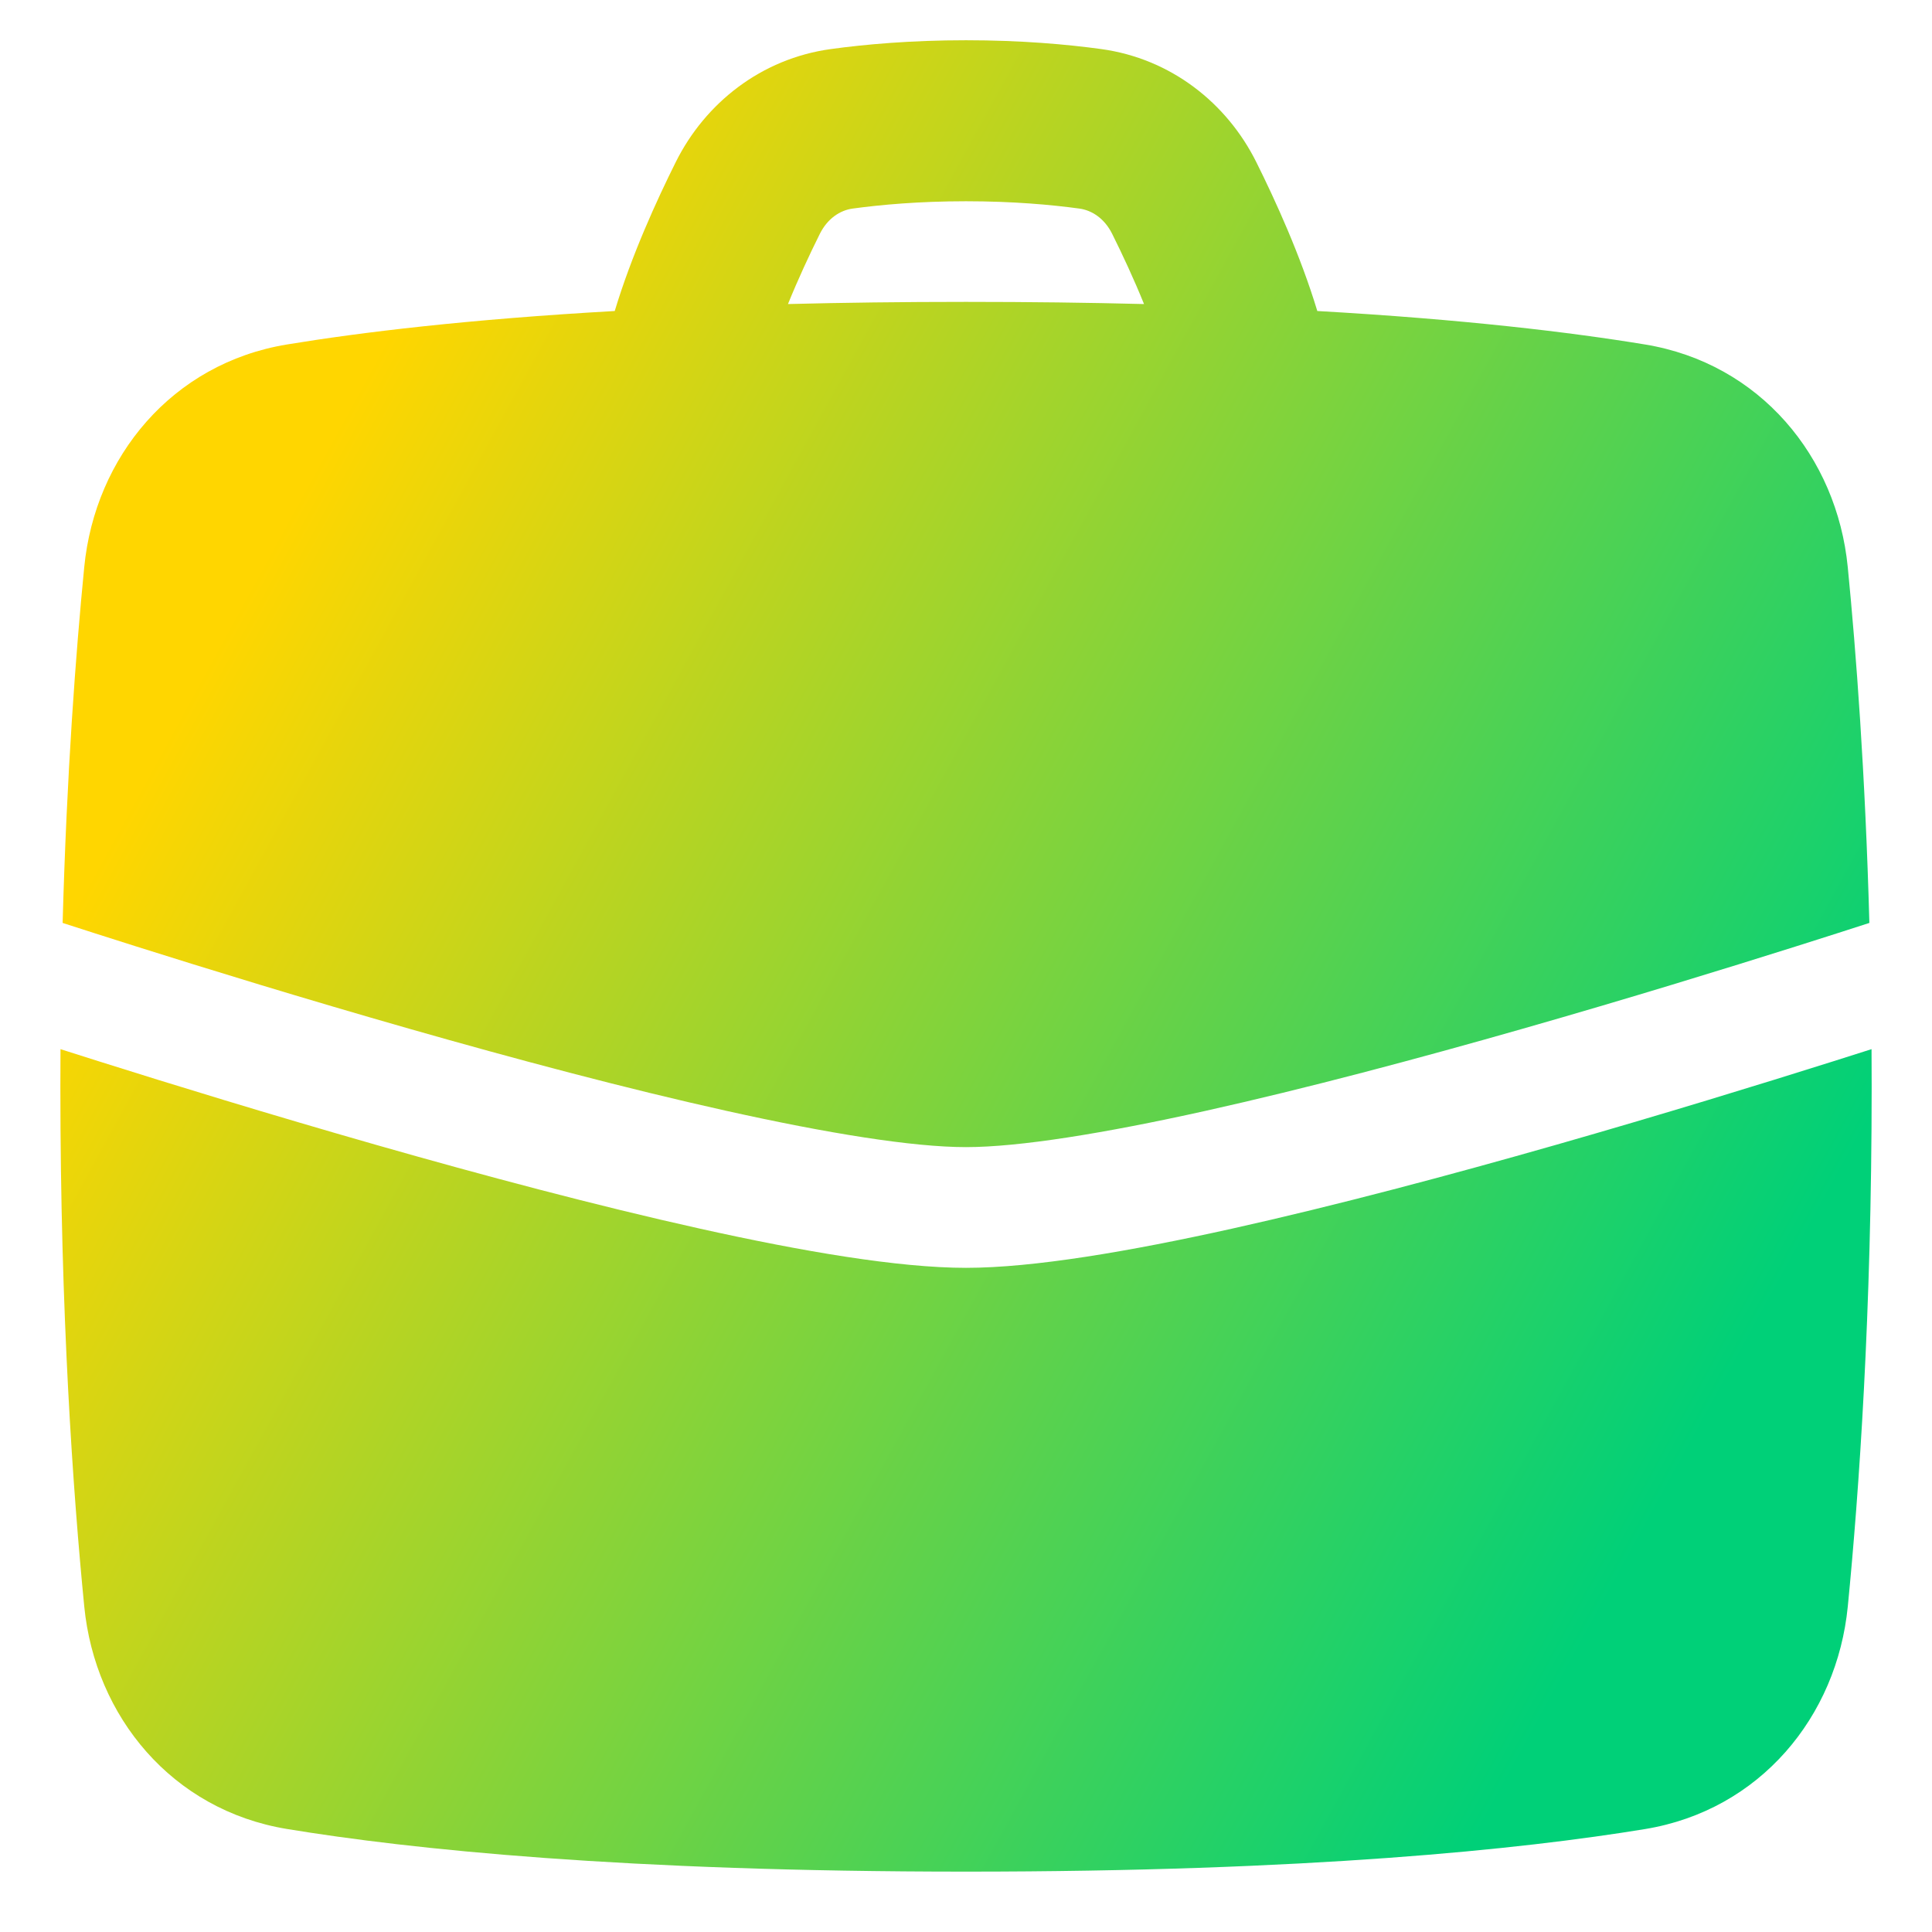 <svg xmlns="http://www.w3.org/2000/svg" fill="none" viewBox="0 0 48 48" id="Bag-Suitcase-4--Streamline-Plump-Gradient">
  <desc>
    Bag Suitcase 4 Streamline Icon: https://streamlinehq.com
  </desc>
  <g id="bag-suitcase-4--product-business-briefcase">
    <path id="Union" fill="url(#paint0_linear_7979_4794)" fill-rule="evenodd" d="M21.183 5.182C21.88 5.087 22.834 5 24 5s2.12.087 2.817.182c.314.043.625.247.815.629.26.522.541 1.125.791 1.743C27.055 7.519 25.583 7.5 24 7.5c-1.583 0-3.055.019-4.423.054.251-.618.531-1.221.791-1.743.19-.381.501-.586.815-.629Zm-5.91 2.545c.417-1.384 1.044-2.753 1.516-3.7.73-1.466 2.122-2.571 3.853-2.808C21.5 1.101 22.637 1 24 1s2.5.101 3.359.219c1.731.237 3.123 1.342 3.853 2.808.472.947 1.098 2.317 1.516 3.7 3.653.208 6.298.528 8.145.832 2.851.47 4.765 2.79 5.034 5.53.208 2.115.435 5.12.537 8.841-.472.153-1.083.349-1.802.576-1.773.56-4.196 1.306-6.804 2.051-2.611.746-5.391 1.487-7.882 2.041-2.526.561-4.635.902-5.956.902-1.321 0-3.43-.34-5.956-.902-2.49-.553-5.271-1.295-7.882-2.041-2.608-.745-5.032-1.491-6.804-2.051-.719-.227-1.33-.423-1.802-.576.102-3.722.329-6.726.537-8.841.269-2.74 2.183-5.06 5.034-5.53 1.847-.304 4.492-.625 8.145-.832ZM1.5 27c0-.315.001-.627.003-.934.291.093.609.194.952.302 1.79.565 4.241 1.319 6.883 2.074 2.639.754 5.483 1.513 8.055 2.084 2.536.564 4.927.973 6.607.973 1.679 0 4.07-.41 6.607-.973 2.572-.572 5.416-1.33 8.056-2.084 2.642-.755 5.093-1.509 6.883-2.074.342-.108.661-.209.952-.302.002.308.003.619.003.935 0 5.629-.314 10.071-.593 12.911-.269 2.74-2.183 5.06-5.034 5.53C37.793 45.948 32.492 46.5 24 46.5c-8.492 0-13.793-.552-16.873-1.06-2.851-.47-4.765-2.79-5.034-5.53C1.814 37.071 1.5 32.629 1.5 27Z" clip-rule="evenodd"></path>
  </g>
  <defs>
    <linearGradient id="paint0_linear_7979_4794" x1="8.856" x2="45.389" y1="9.75" y2="29.769" gradientUnits="userSpaceOnUse">
      <stop stop-color="#ffd600"></stop>
      <stop offset="1" stop-color="#00d078"></stop>
    </linearGradient>
  </defs>
</svg>